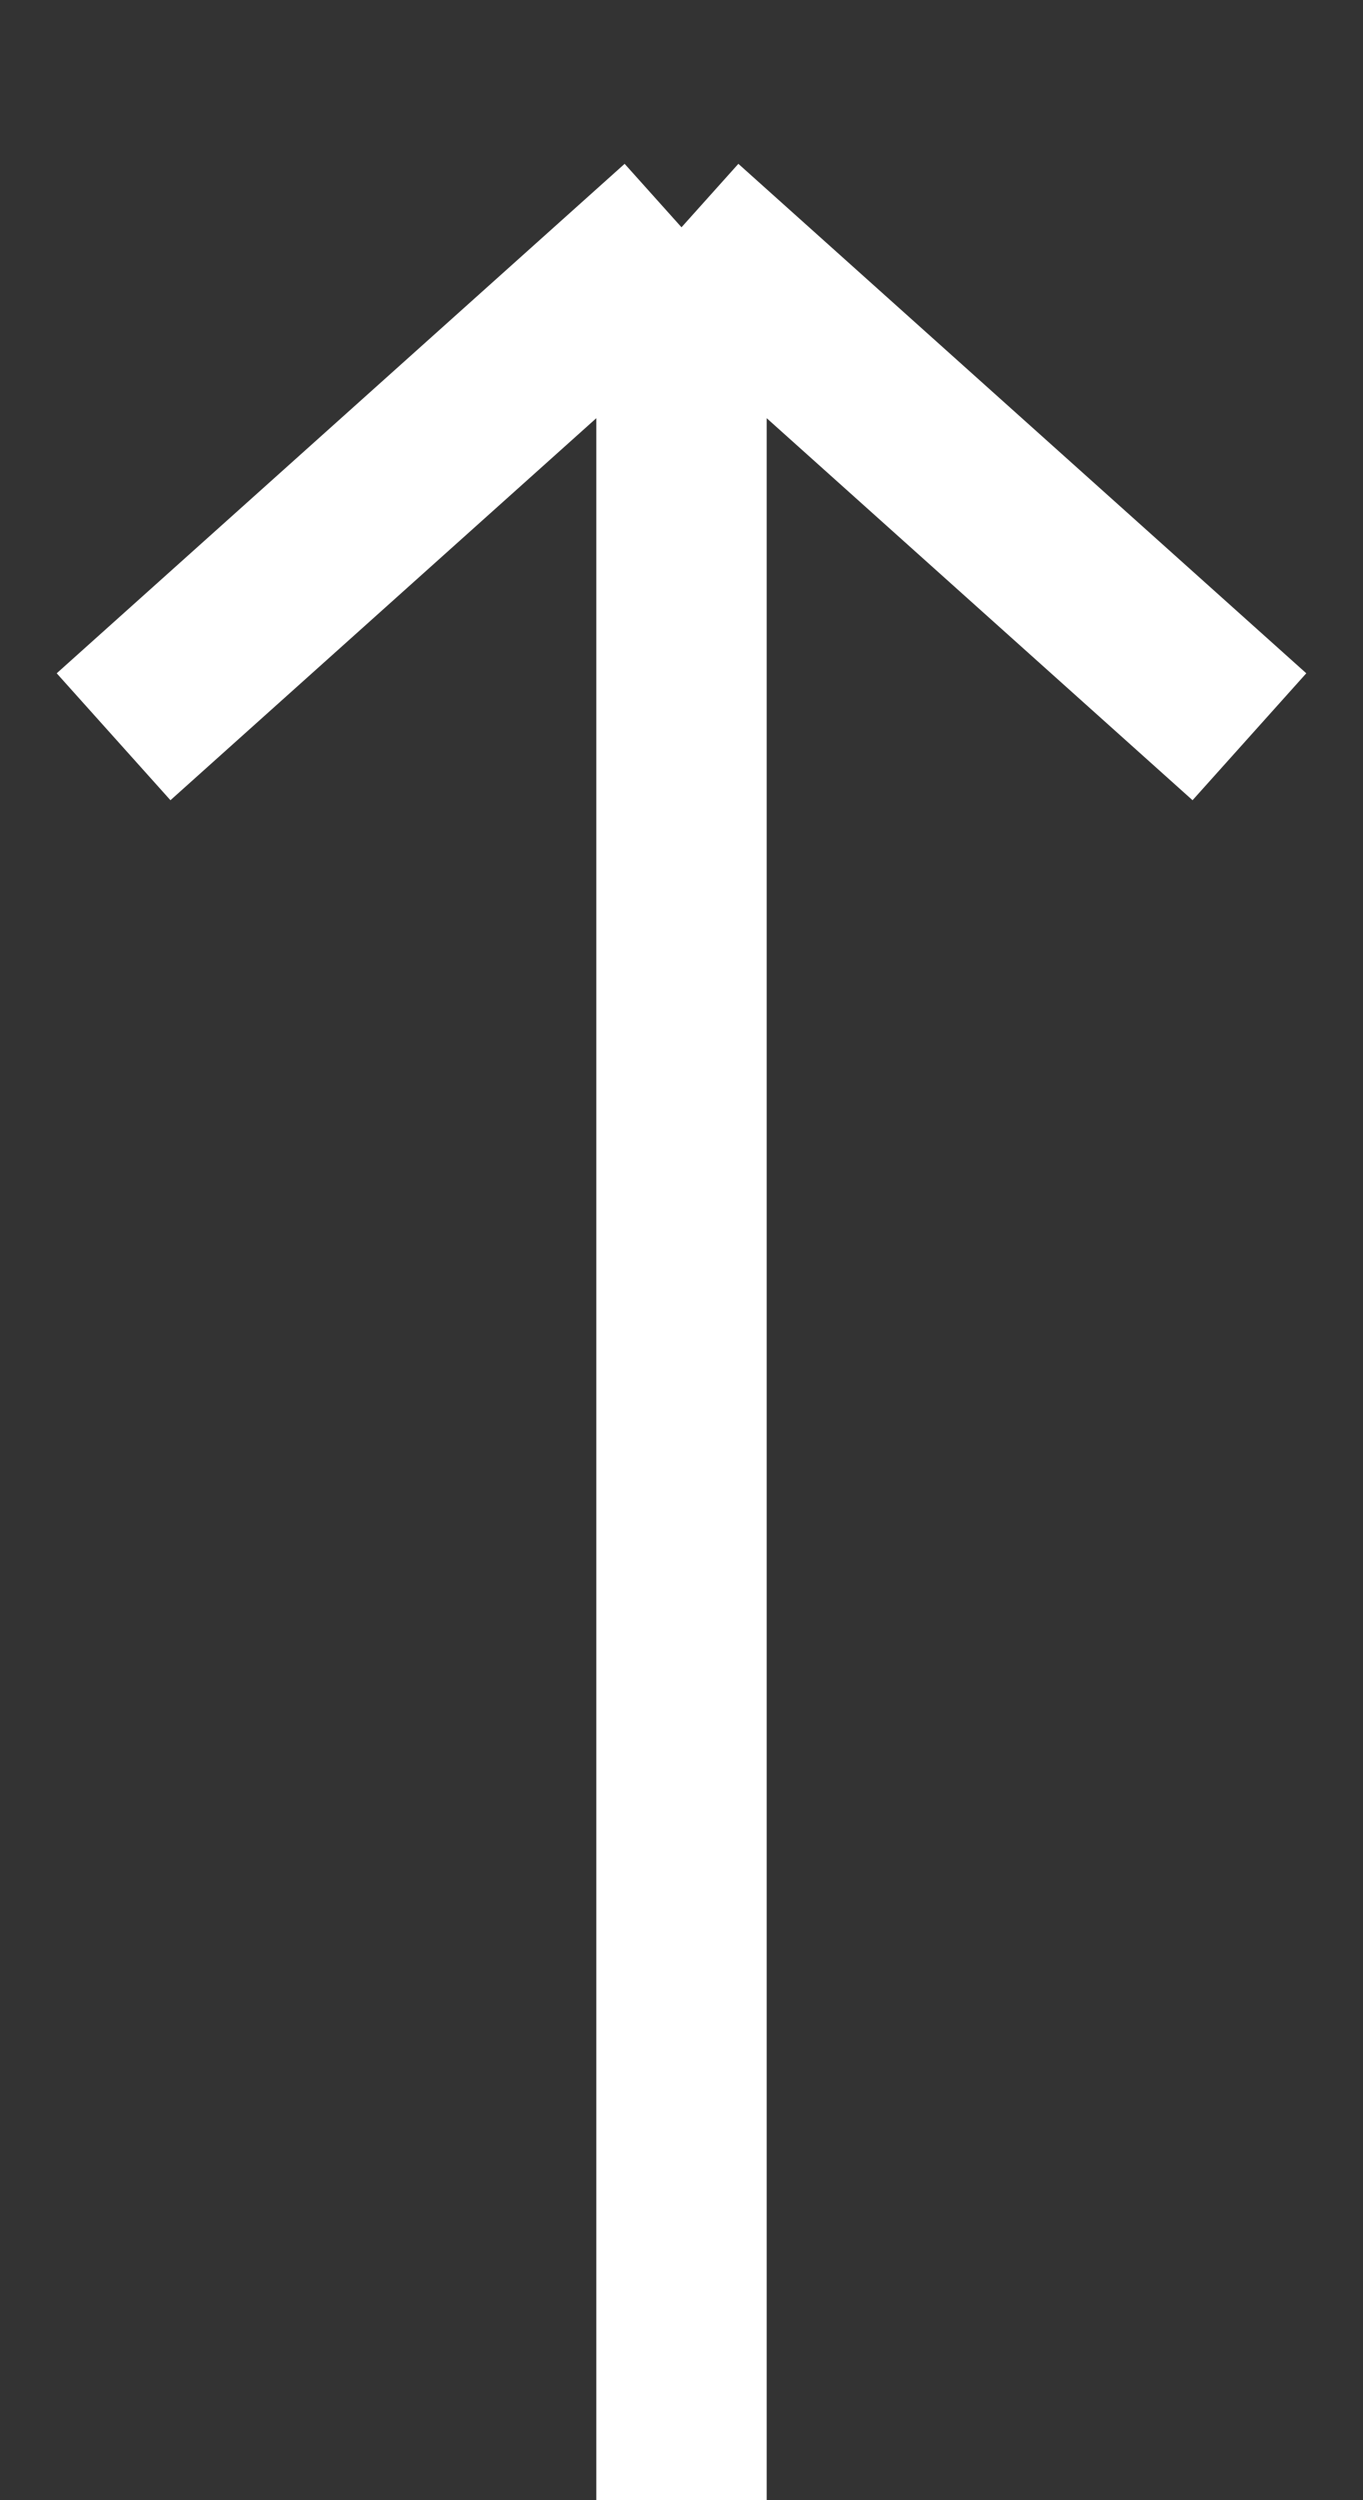 <svg width="12" height="22" viewBox="0 0 12 22" fill="none" xmlns="http://www.w3.org/2000/svg">
<rect x="0" y="0" width="12" height="22" fill="#333333" stroke="none"/>
<path d="M6 2L11 6.483M6 2L1 6.483M6 2L6 22" stroke="white" stroke-width="1.5"/>
</svg>
